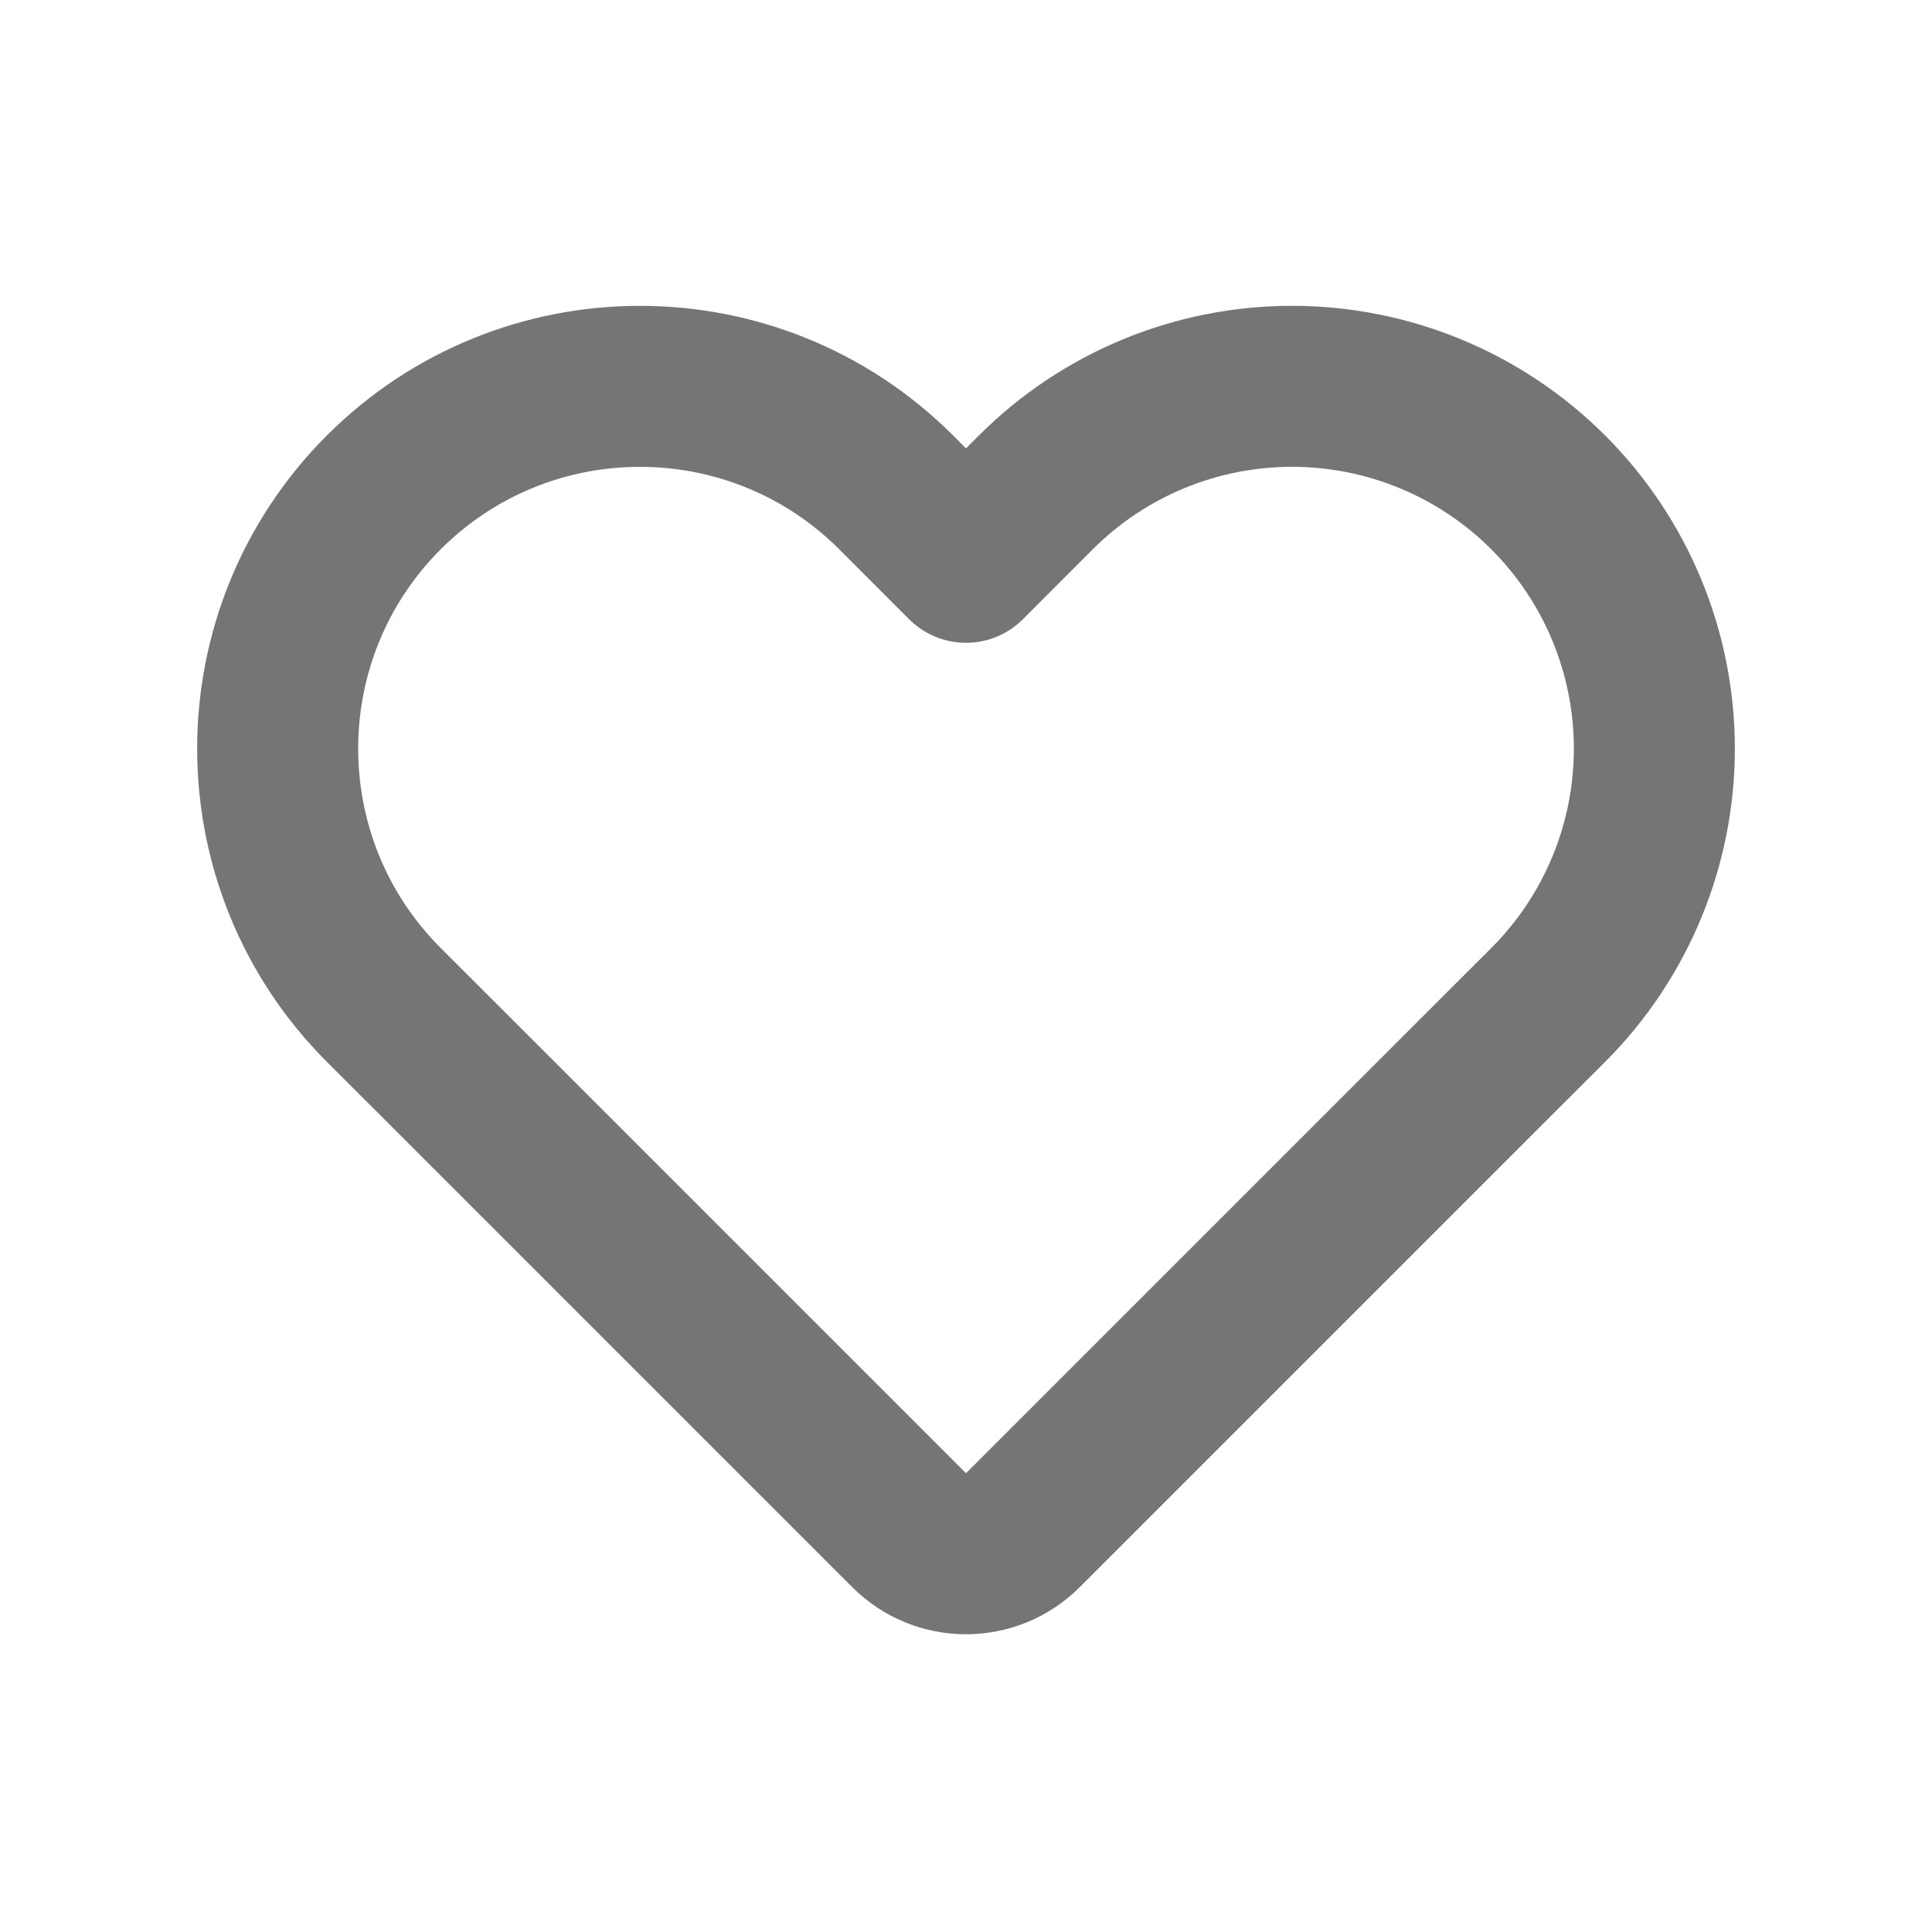 <?xml version="1.0" encoding="UTF-8"?>
<svg width="24px" height="24px" viewBox="0 0 24 24" version="1.1" xmlns="http://www.w3.org/2000/svg" xmlns:xlink="http://www.w3.org/1999/xlink">
    <title>heart</title>
    <g id="navigation" stroke="none" stroke-width="1" fill="none" fill-rule="evenodd" stroke-linecap="round" stroke-linejoin="round">
        <g id="icons-24x24" transform="translate(-30, -30)" stroke="#757575" stroke-width="2">
            <g id="heart" transform="translate(30, 30)">
                <path d="M19.233,6.117 C18.389,5.273 17.244,4.799 16.05,4.799 C14.856,4.799 13.711,5.273 12.867,6.117 L12,6.985 L11.133,6.117 C9.375,4.36 6.525,4.36 4.767,6.117 C3.01,7.875 3.01,10.725 4.767,12.483 L5.635,13.35 L11.293,19.008 C11.683,19.399 12.317,19.399 12.707,19.008 L18.365,13.35 L18.365,13.35 L19.233,12.483 C20.077,11.639 20.551,10.494 20.551,9.3 C20.551,8.106 20.077,6.961 19.233,6.117 Z" id="Path"></path>
            </g>
        </g>
    </g>
</svg>